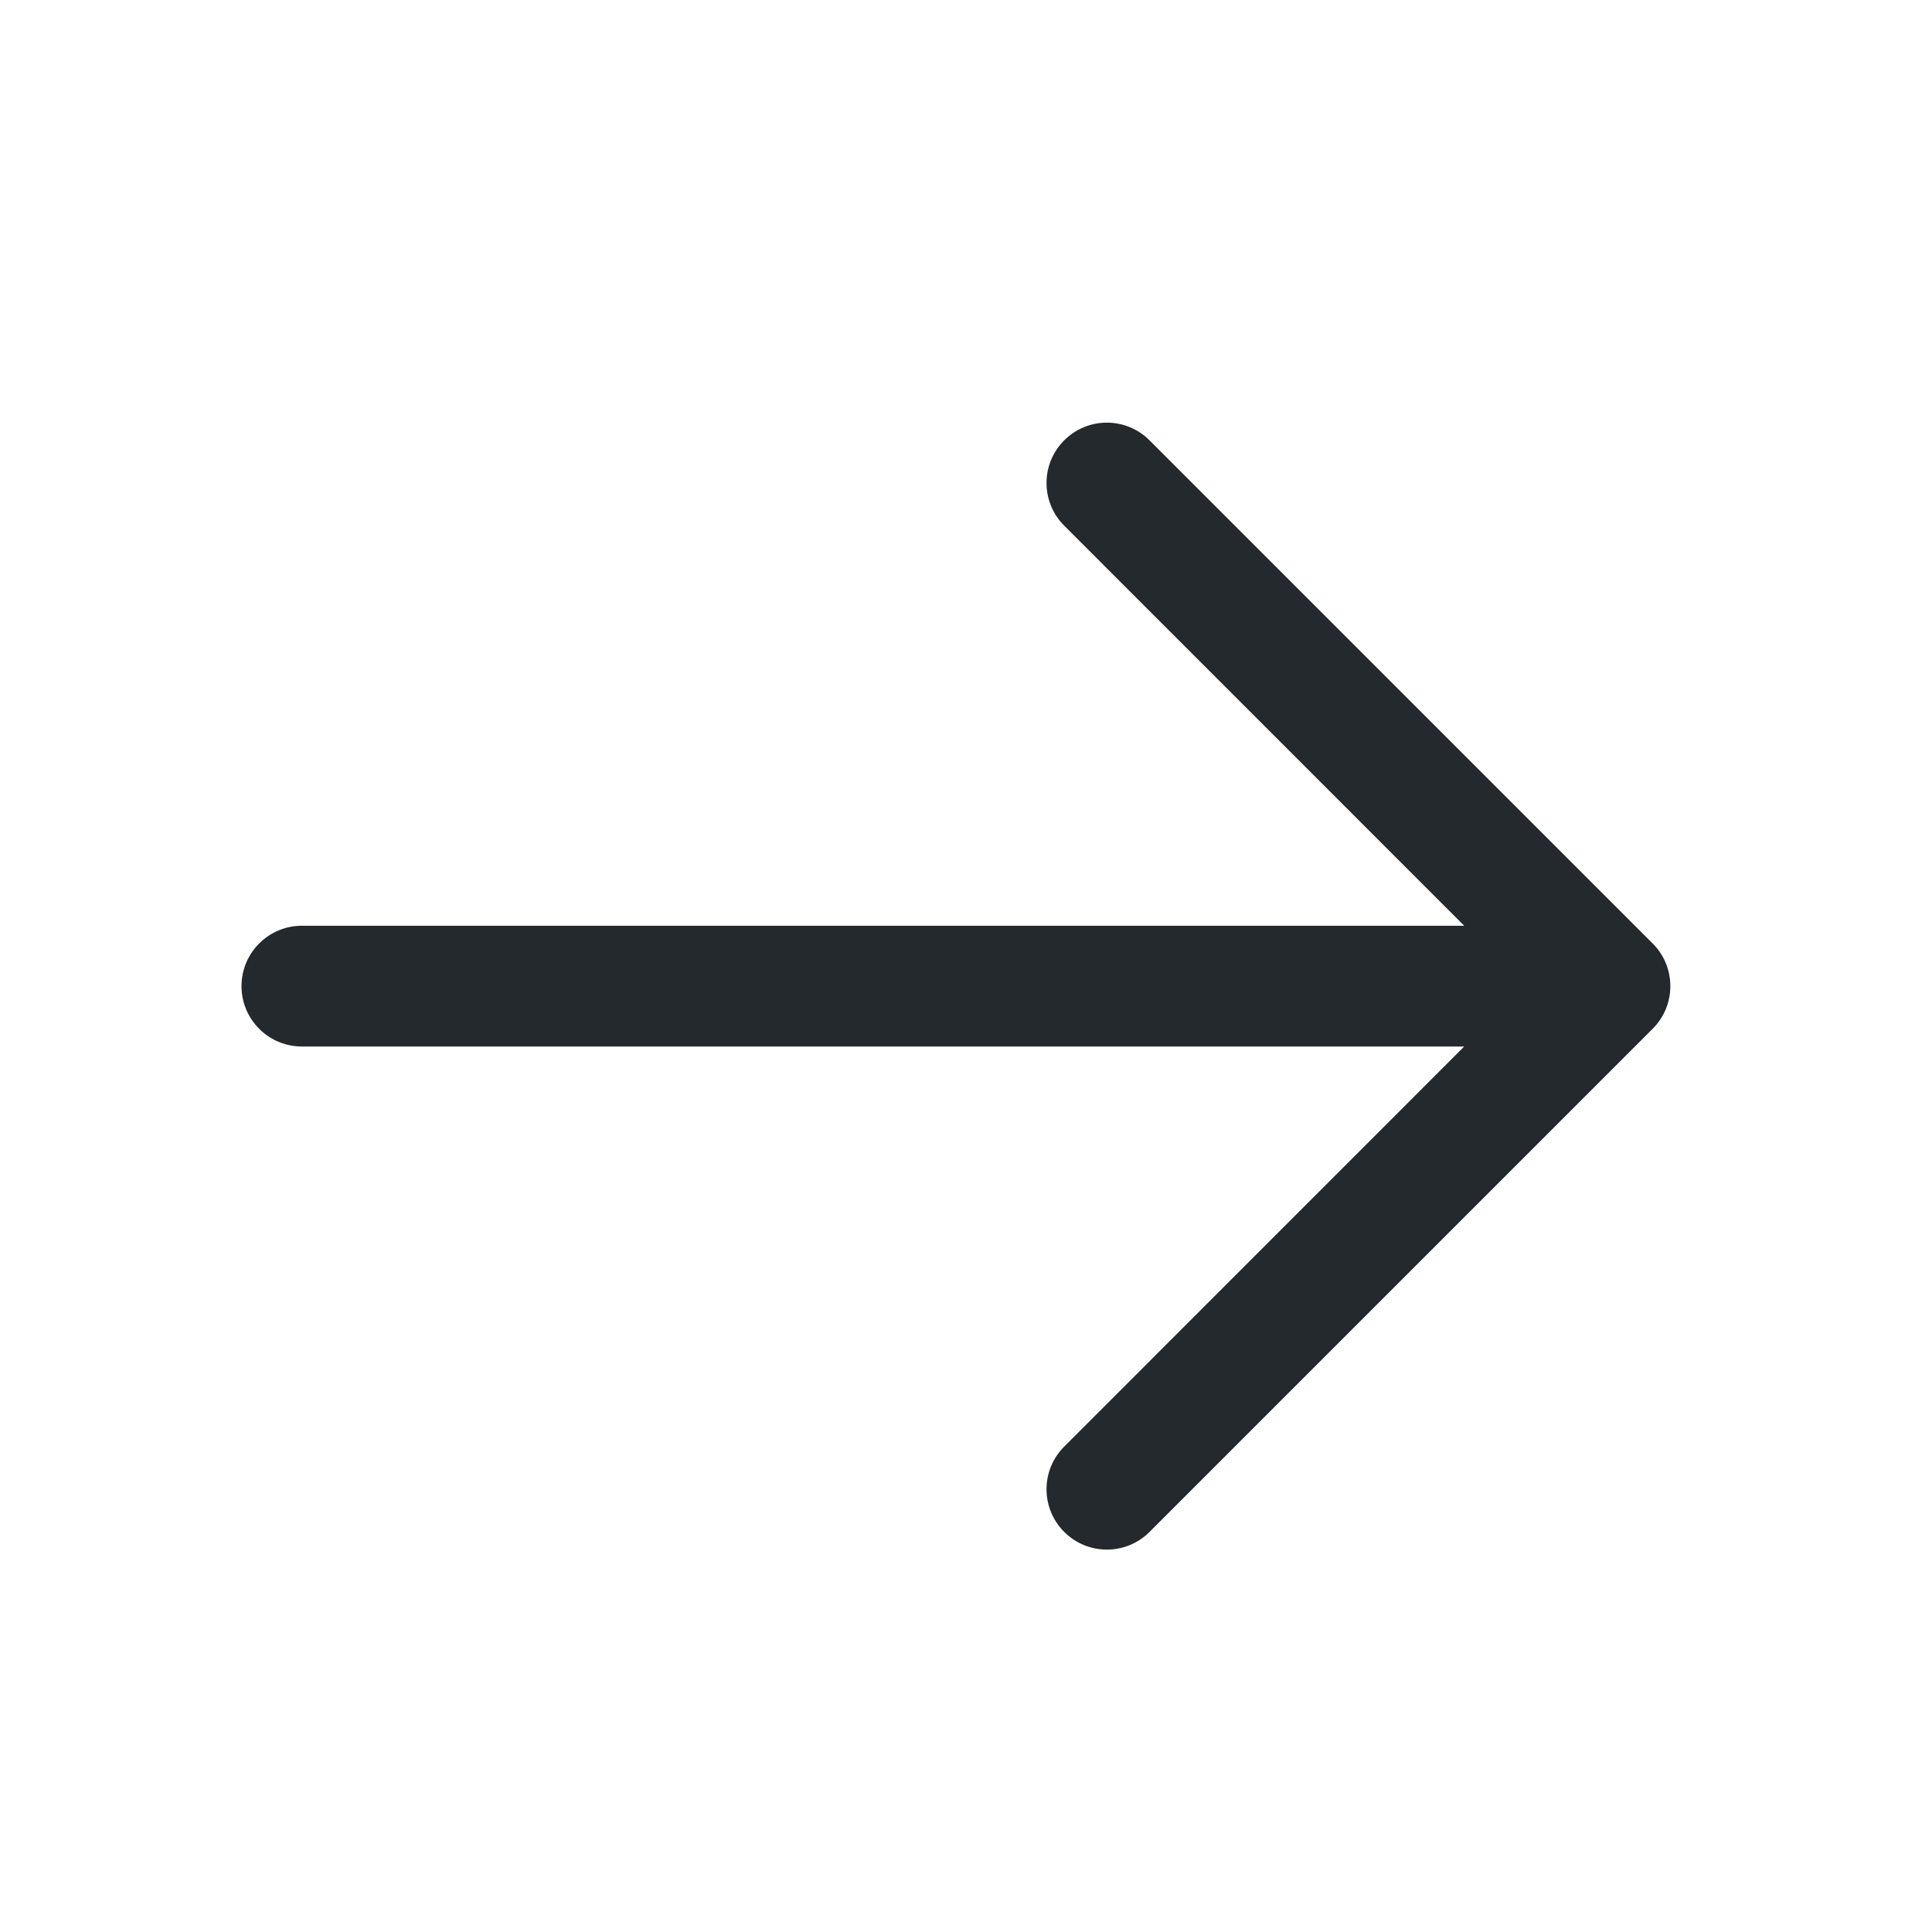 <svg width="24" height="24" viewBox="0 0 24 24" fill="none" xmlns="http://www.w3.org/2000/svg">
<path fill-rule="evenodd" clip-rule="evenodd" d="M13.22 19.03C13.513 19.323 13.987 19.323 14.28 19.03L20.53 12.78C20.823 12.487 20.823 12.013 20.53 11.72L14.28 5.47C13.987 5.177 13.513 5.177 13.22 5.47C12.927 5.763 12.927 6.237 13.22 6.53L18.189 11.5L3.75 11.5C3.336 11.5 3 11.836 3 12.25C3 12.664 3.336 13 3.75 13L18.189 13L13.22 17.97C12.927 18.263 12.927 18.737 13.22 19.03Z" fill="#24292E"/>
</svg>
